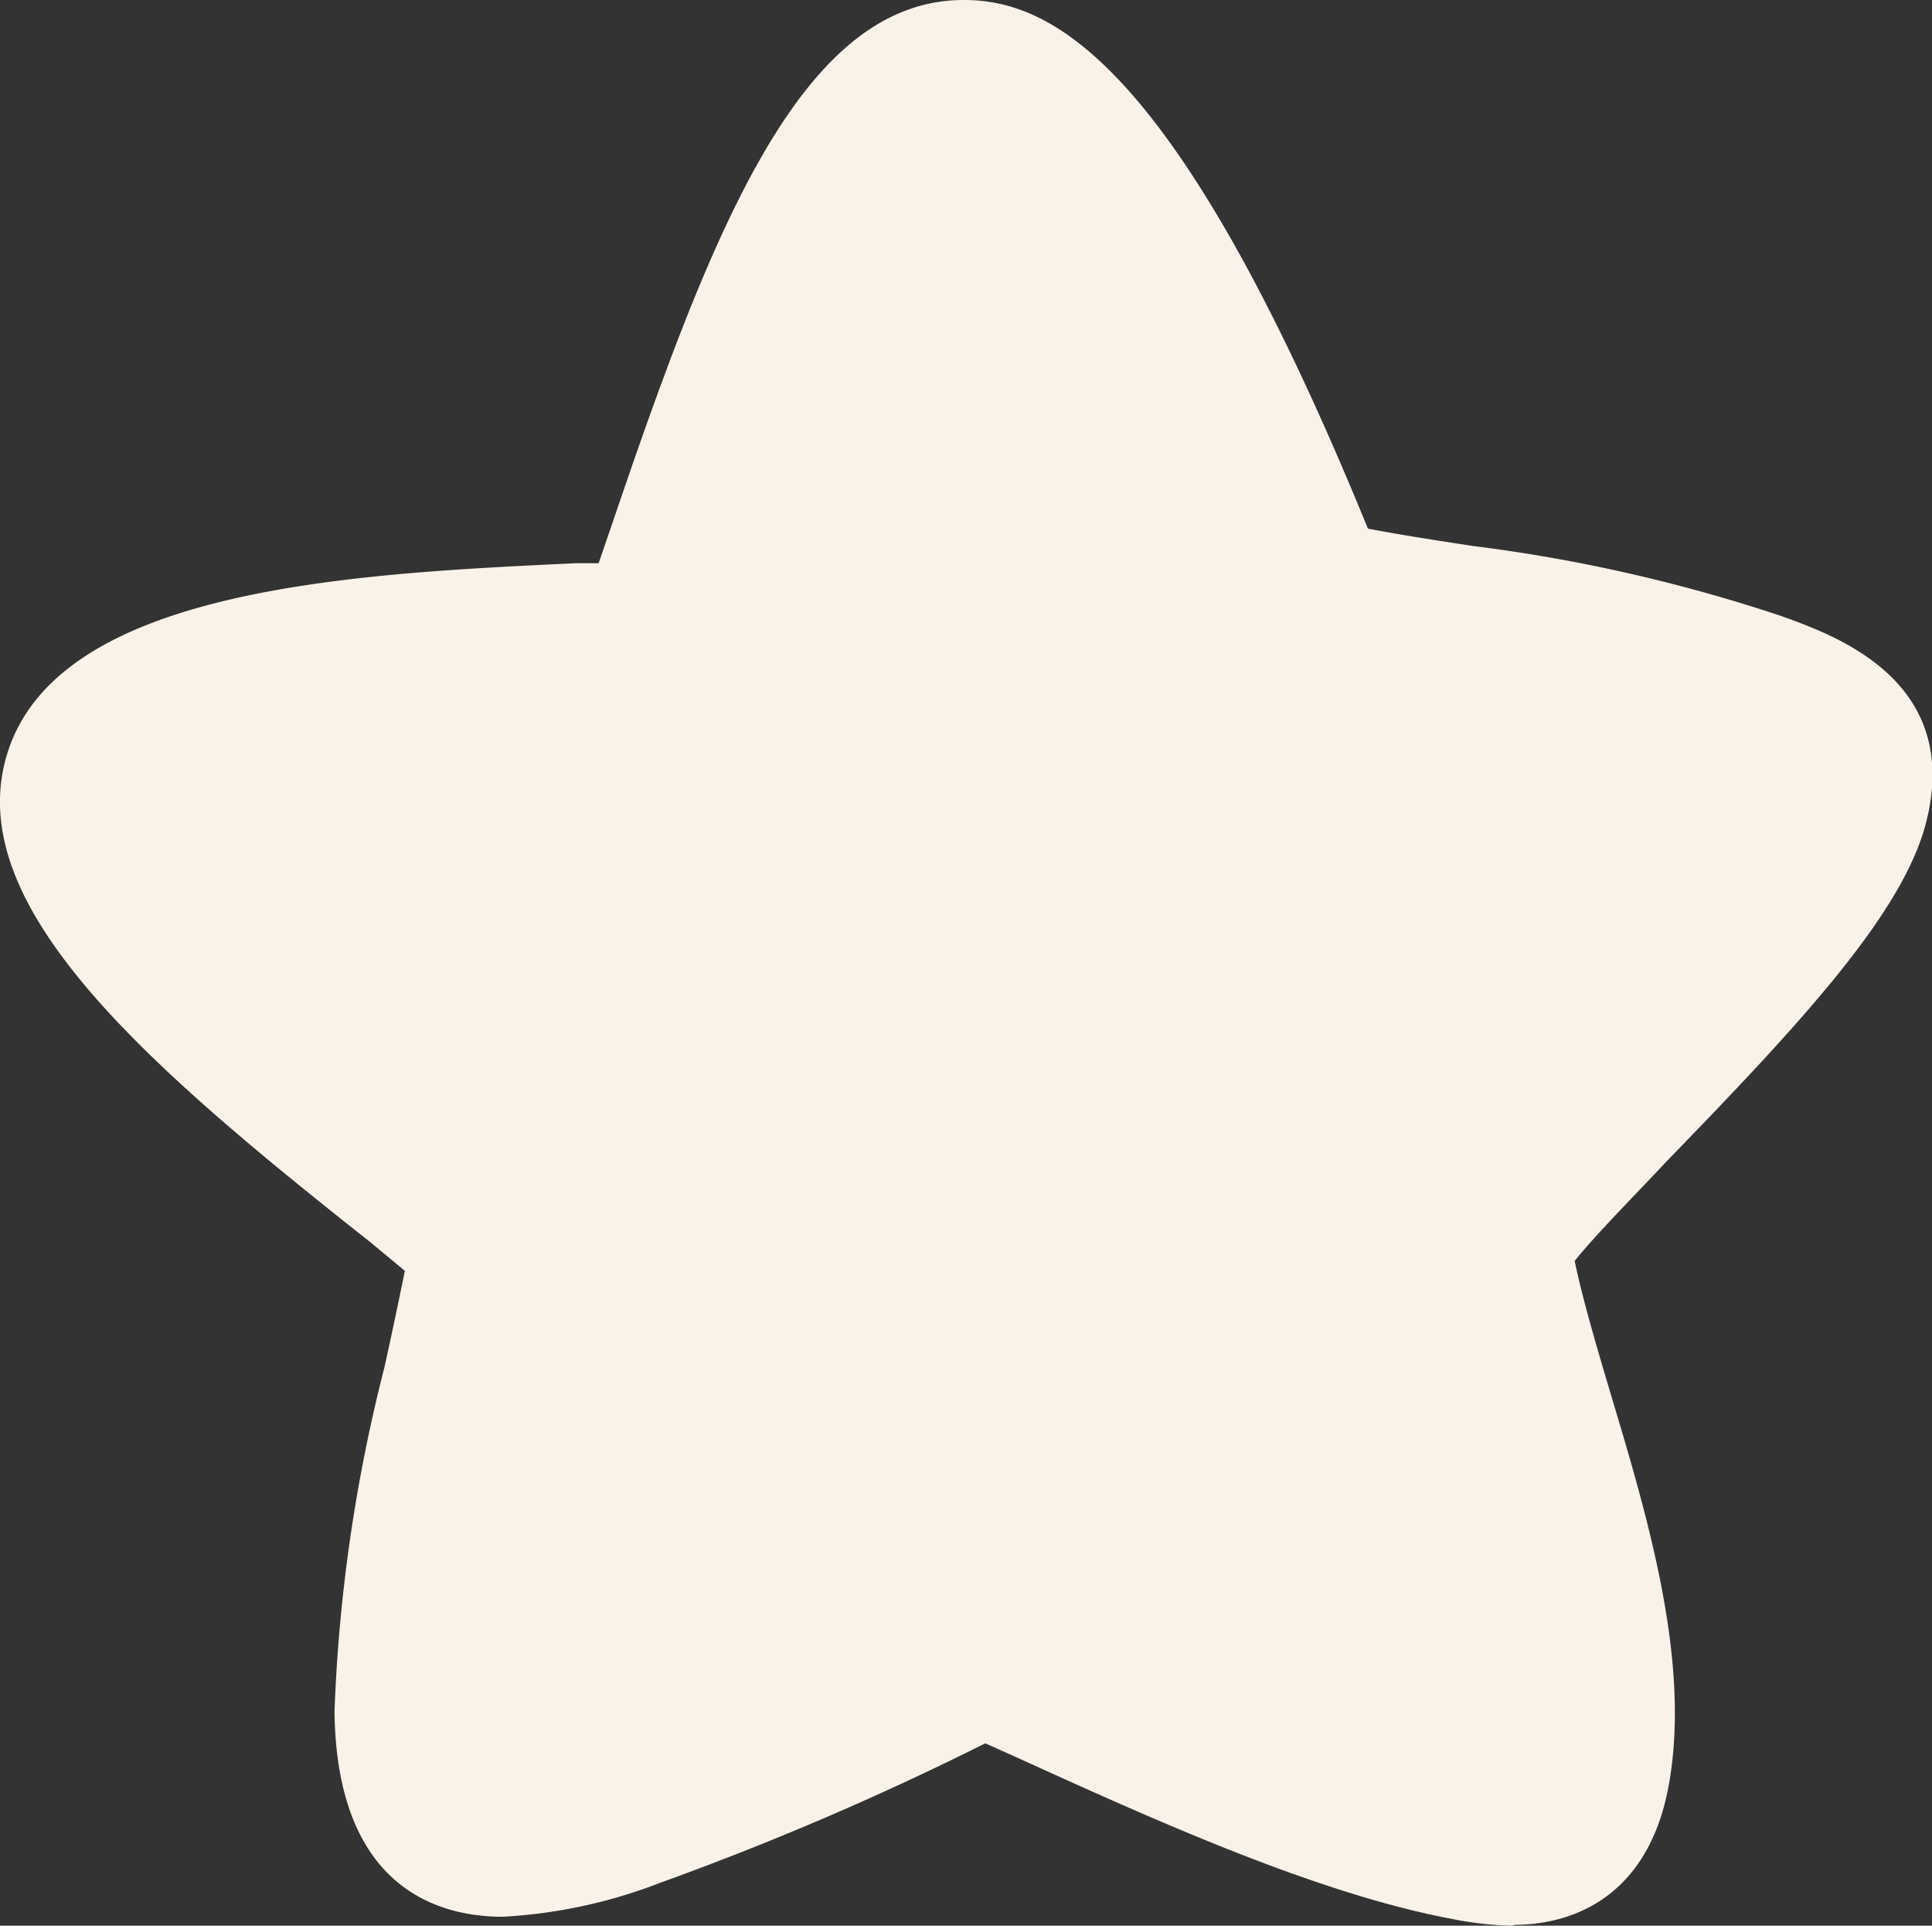 <svg xmlns="http://www.w3.org/2000/svg" width="62.61" height="62.4" viewBox="0 0 62.61 62.4"><rect x="0" y="0" width="62.61" height="62.4" fill="#333333" stroke="none"/><defs><style>.cls-1{fill:#f9f2e8;fill-rule:evenodd;}</style></defs><title>star_offset</title><g id="Layer_2" data-name="Layer 2"><g id="Star_Score" data-name="Star Score"><path class="cls-1" d="M49,62.4A11.19,11.19,0,0,1,47,62.17c-4.38-.83-9.71-3.25-14-5.2l-1.07-.48A96.93,96.93,0,0,1,21.42,61a16.57,16.57,0,0,1-5.13,1.11c-2,0-5.38-.86-5.45-6.65a52.57,52.57,0,0,1,1.62-11.16c.24-1.09.46-2.13.66-3.12L12,40.25C5,34.72-.76,29.75.08,25.06c1.08-6,11.19-6.46,18.58-6.81l.74,0,.45-1.31C23.11,7.33,26,0,31.23,0c2.86,0,6.92,2,13.1,17.13,1.1.21,2.22.38,3.39.56a51.89,51.89,0,0,1,10,2.27c1.78.64,5.84,2.09,4.71,6.65-.73,2.92-3.94,6.41-8.4,11-1,1.07-2.37,2.45-3,3.25.26,1.25.71,2.77,1.18,4.35,1.2,4,2.56,8.58,1.89,12.52-.71,4.19-3.73,4.64-5,4.64Z"/></g></g></svg>